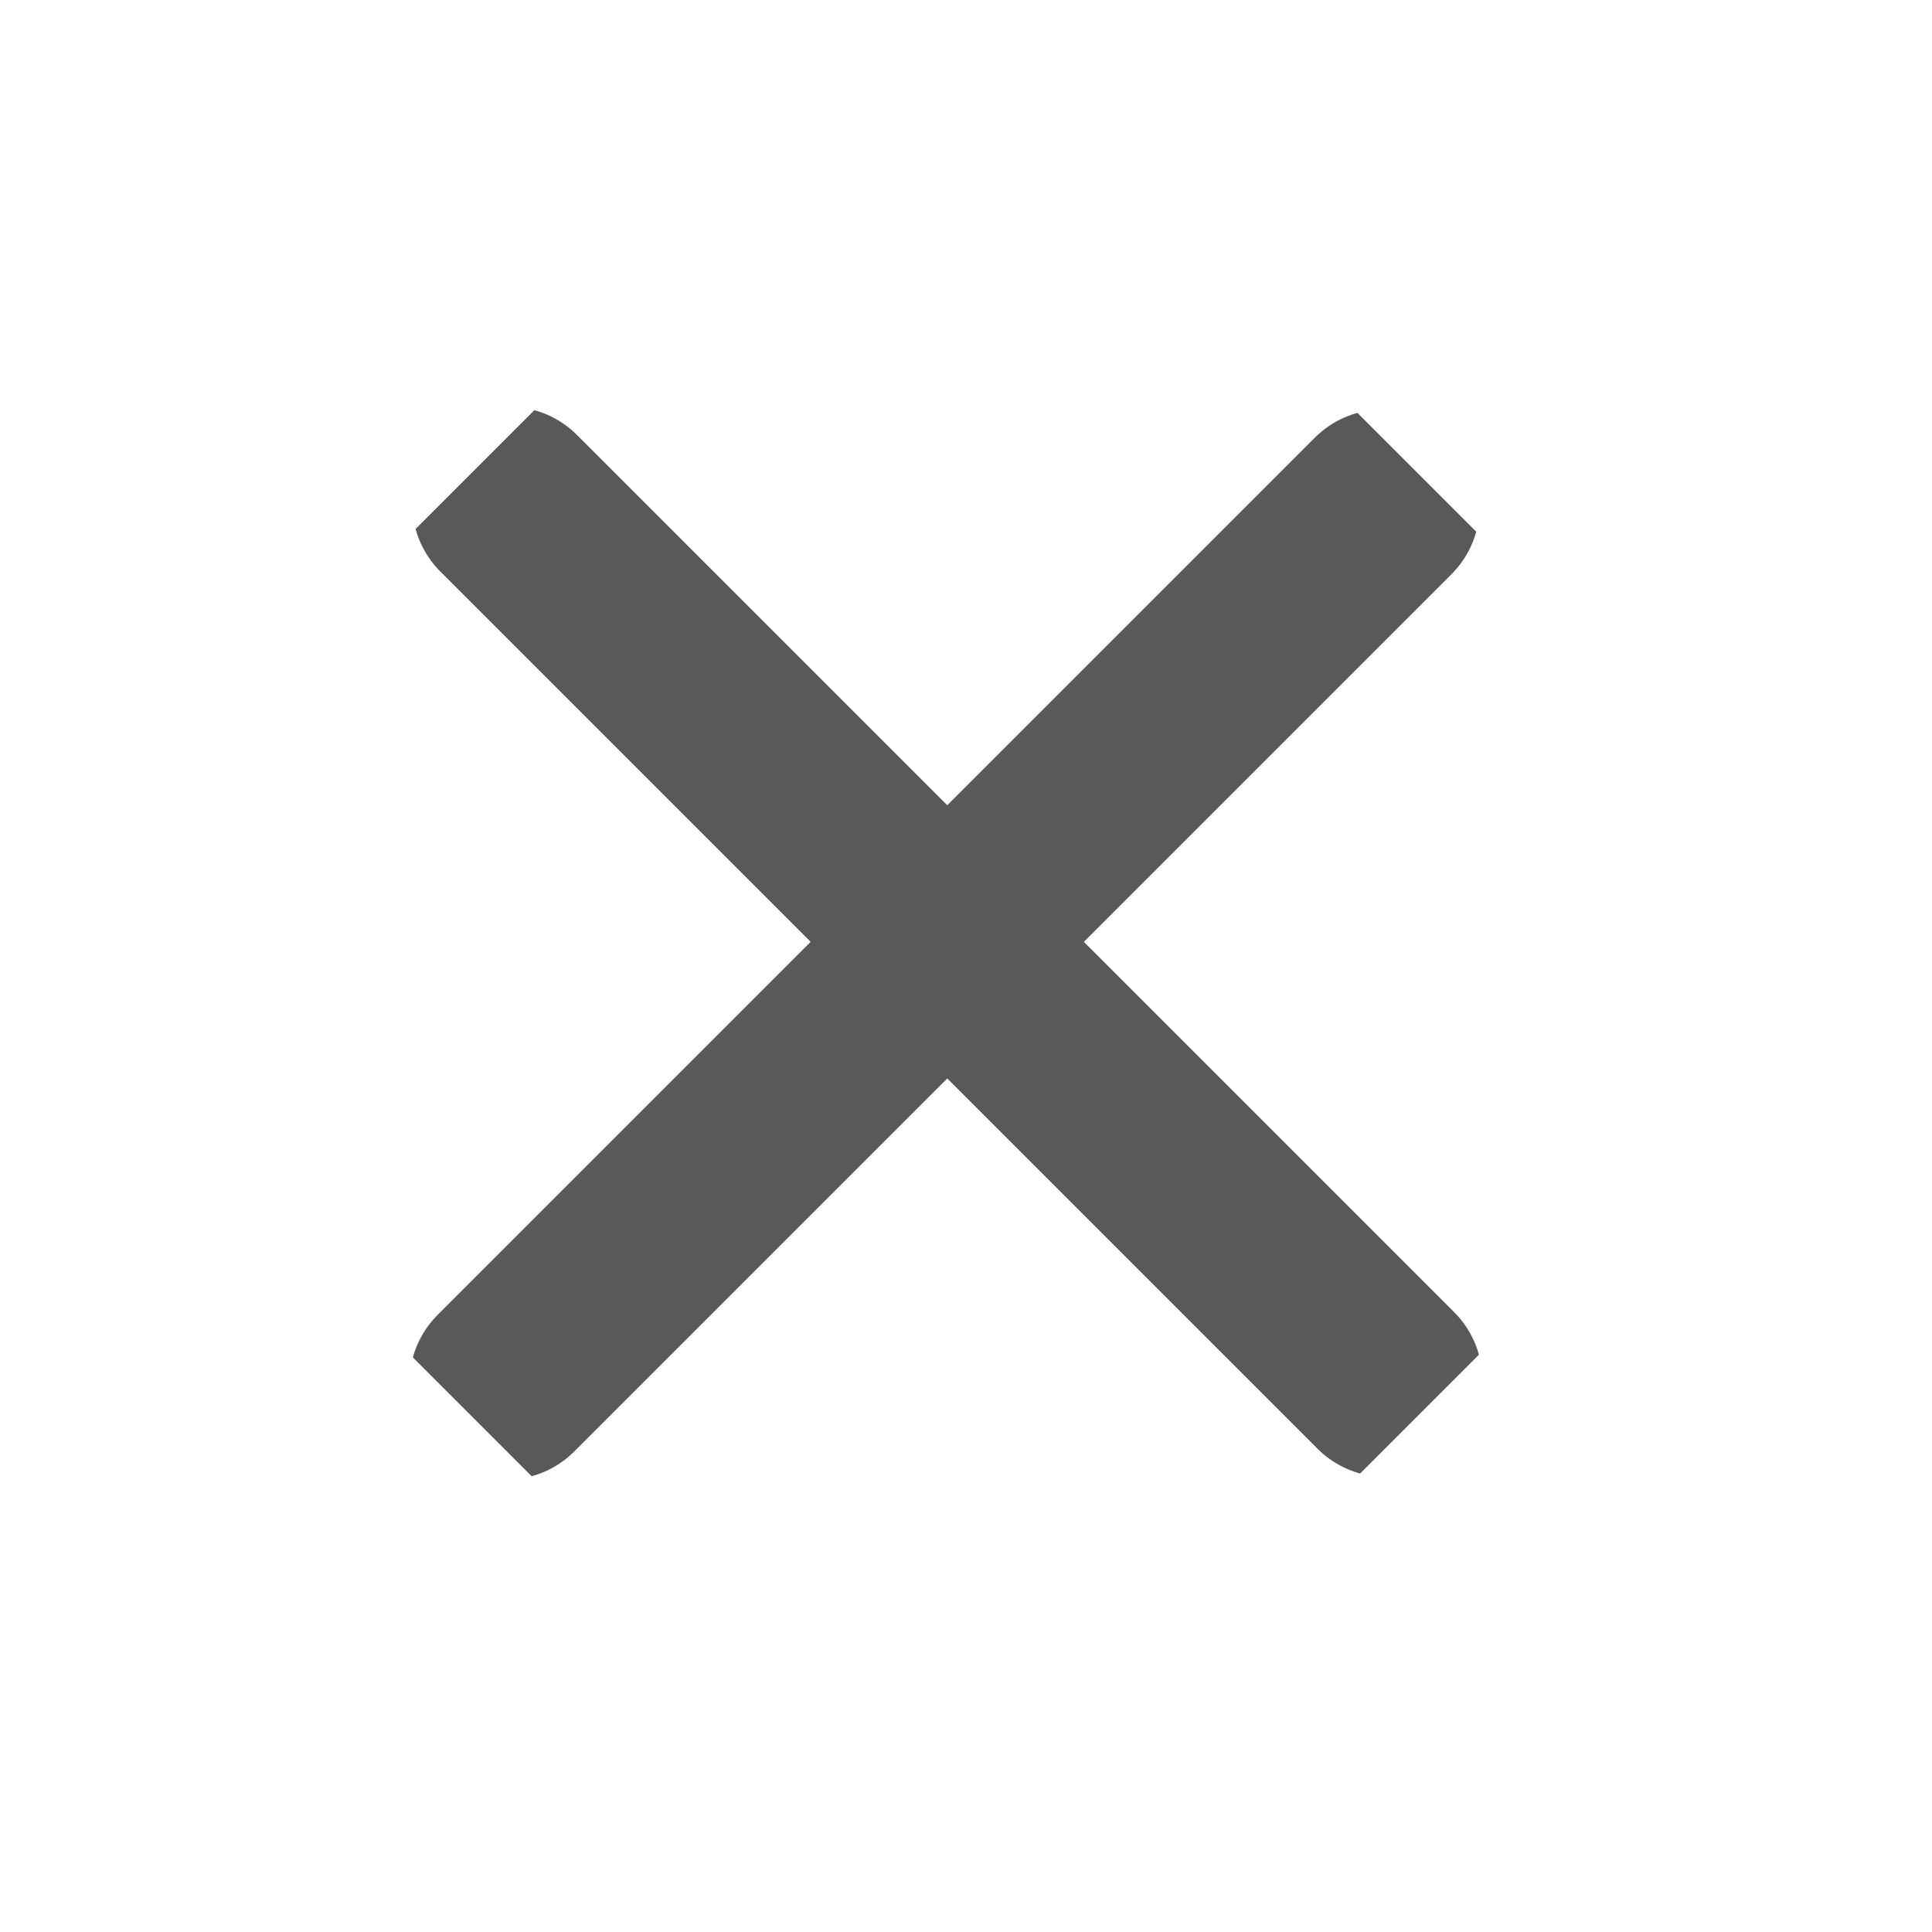 <svg viewBox="0 0 10 10" fill="none" xmlns="http://www.w3.org/2000/svg">
<g clip-path="url(#clip0_541_1750)">
<path d="M7.159 2.619L2.619 7.159" stroke="#595959" stroke-linecap="round" stroke-linejoin="round"/>
<path d="M2.633 2.605L7.173 7.145" stroke="#595959" stroke-linecap="round" stroke-linejoin="round"/>
</g>
<defs>
<clipPath id="clip0_541_1750">
<rect width="6.914" height="6.914" fill="white" transform="translate(4.889) rotate(45)"/>
</clipPath>
</defs>
</svg>
